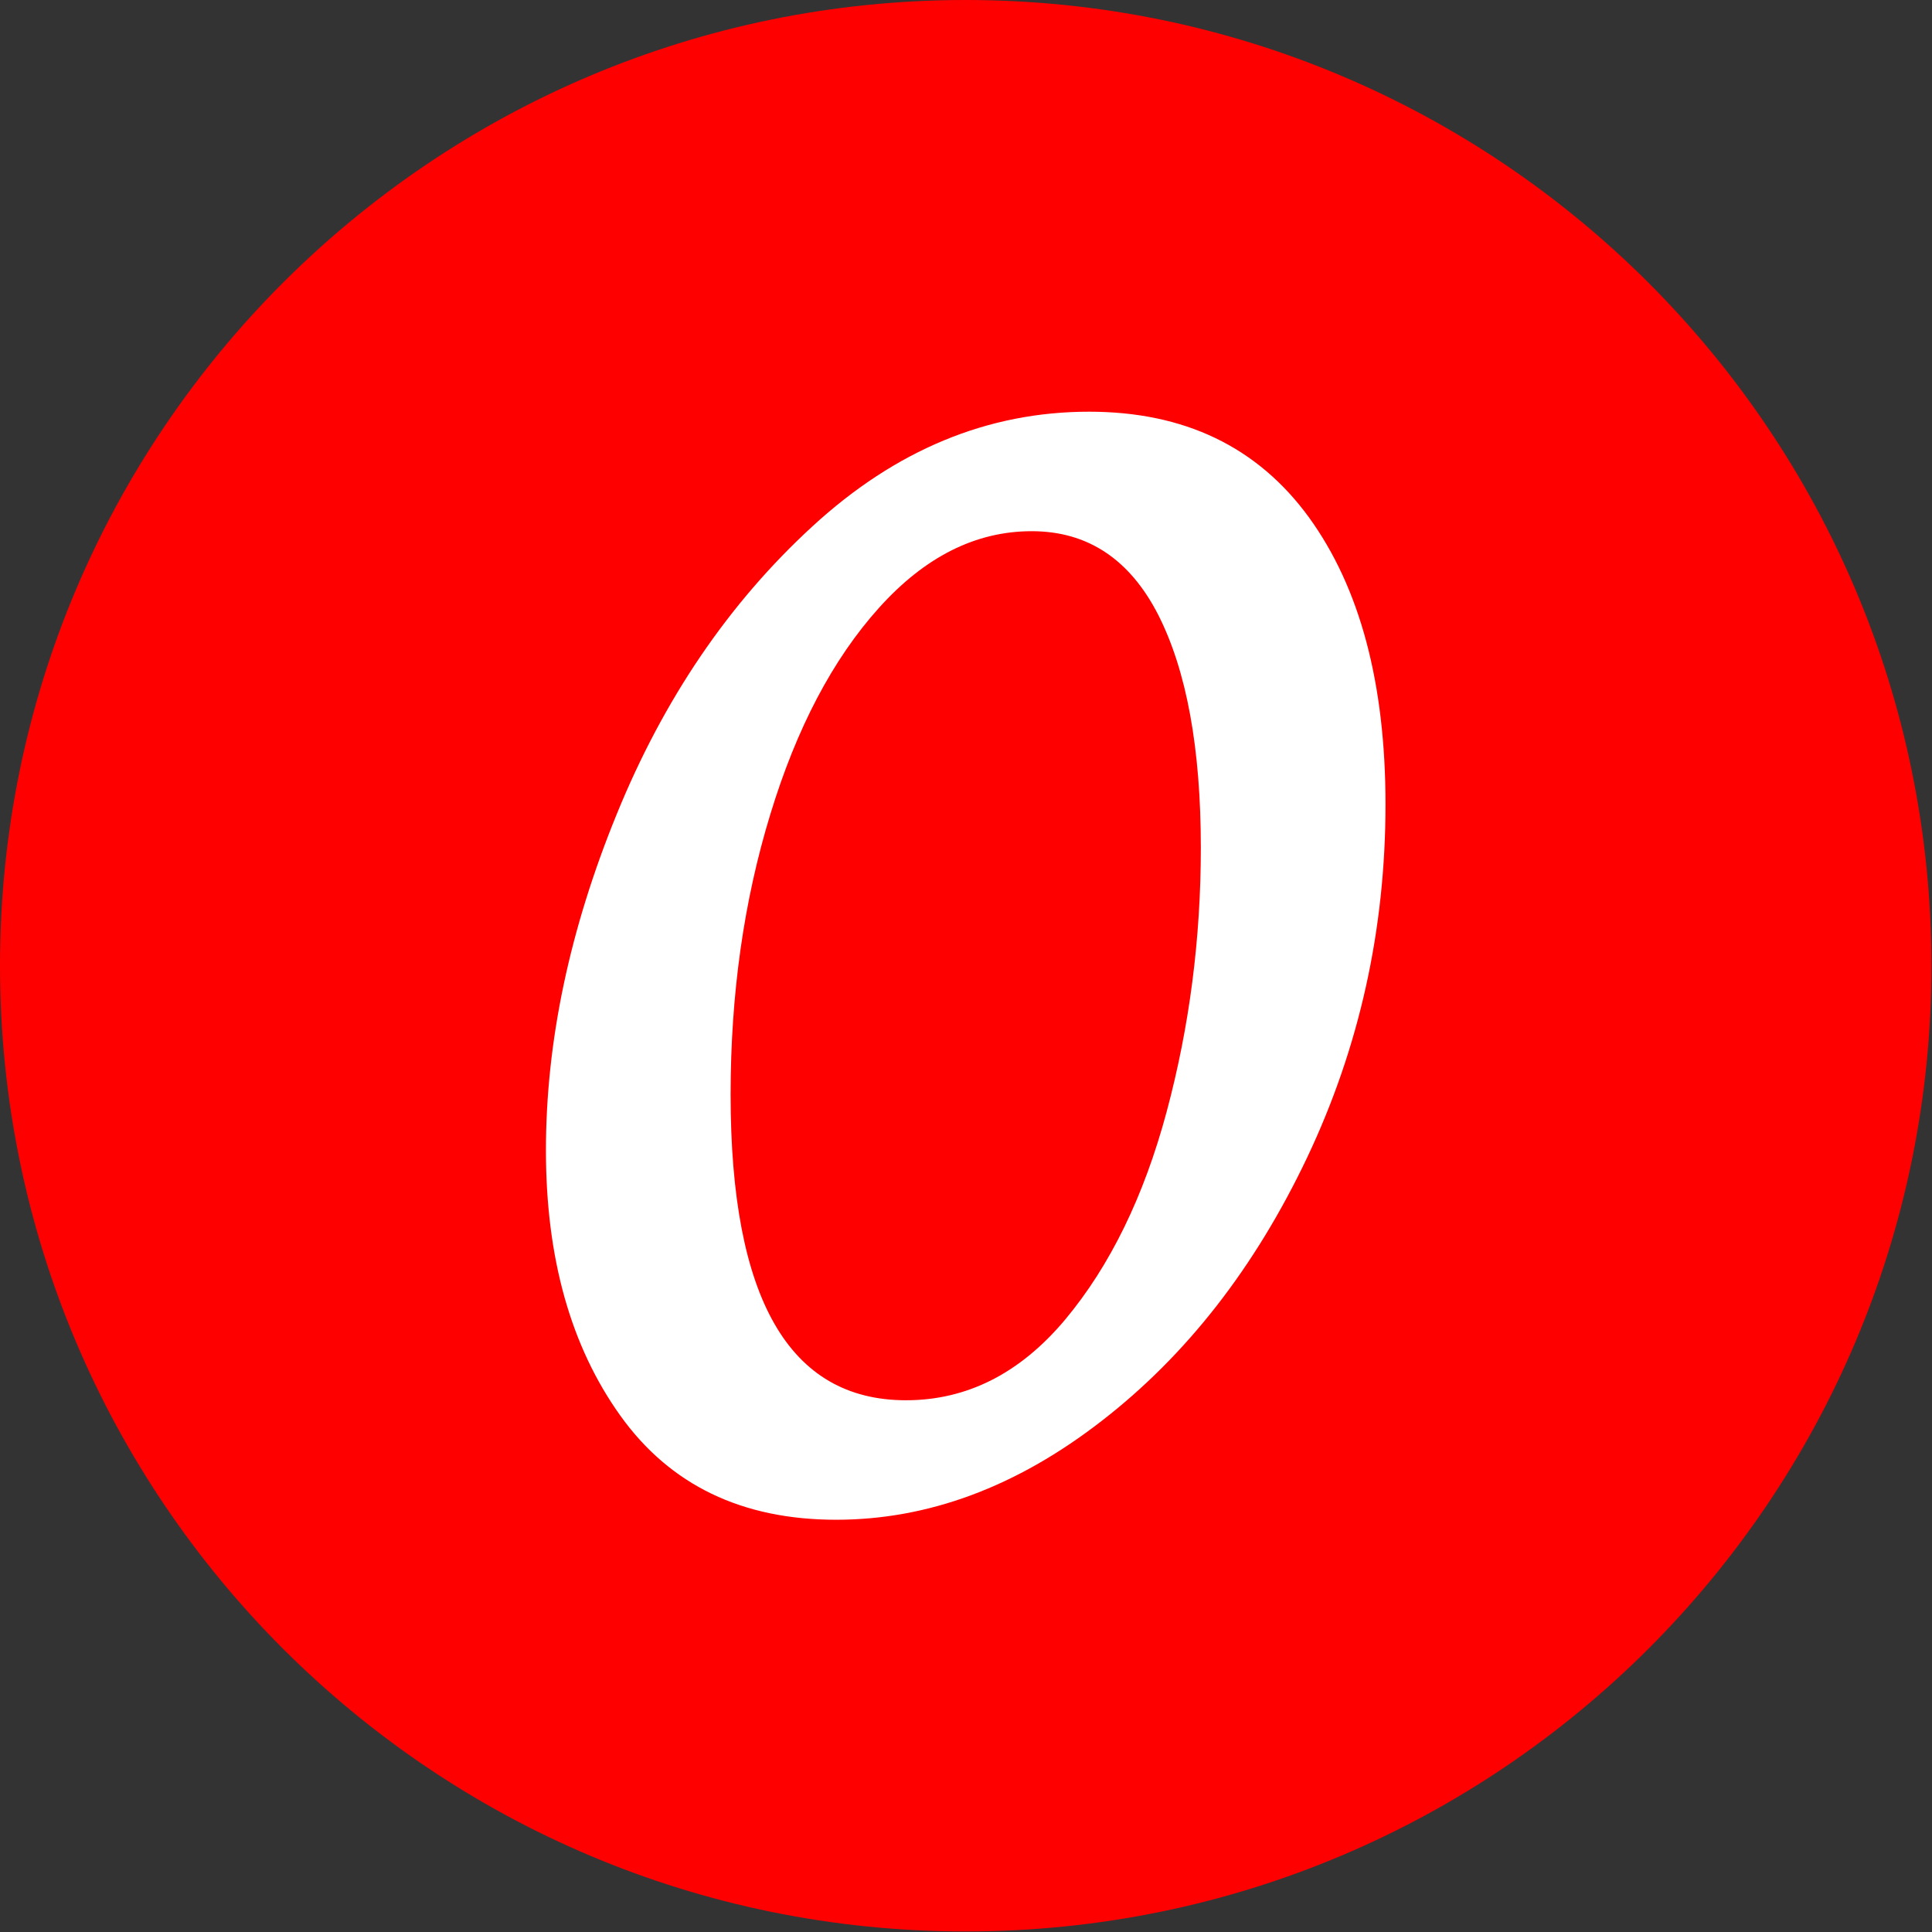 <svg xmlns="http://www.w3.org/2000/svg" version="1.1" xmlns:xlink="http://www.w3.org/1999/xlink" xmlns:svgjs="http://svgjs.dev/svgjs" width="1000" height="1000" viewBox="0 0 1000 1000"><rect x="0" y="0" width="1000" height="1000" fill="#333333" stroke="none"/><g transform="matrix(1,0,0,1,-0.142,-0.142)"><svg viewBox="0 0 334 334" data-background-color="#ffffff" preserveAspectRatio="xMidYMid meet" height="1000" width="1000" xmlns="http://www.w3.org/2000/svg" xmlns:xlink="http://www.w3.org/1999/xlink"><g id="tight-bounds" transform="matrix(1,0,0,1,0.047,0.048)"><svg viewBox="0 0 333.905 333.905" height="333.905" width="333.905"><g><svg></svg></g><g><svg viewBox="0 0 333.905 333.905" height="333.905" width="333.905"><g><path d="M0 166.952c0-92.205 74.747-166.952 166.952-166.952 92.205 0 166.952 74.747 166.953 166.952 0 92.205-74.747 166.952-166.953 166.953-92.205 0-166.952-74.747-166.952-166.953zM166.952 316.63c82.665 0 149.677-67.013 149.678-149.678 0-82.665-67.013-149.677-149.678-149.677-82.665 0-149.677 67.013-149.677 149.677 0 82.665 67.013 149.677 149.677 149.678z" data-fill-palette-color="tertiary" fill="#ff0000" stroke="transparent"></path><ellipse rx="160.274" ry="160.274" cx="166.952" cy="166.952" fill="#ff0000" stroke="transparent" stroke-width="0" fill-opacity="1" data-fill-palette-color="tertiary"></ellipse></g><g transform="matrix(1,0,0,1,94.38,71.173)"><svg viewBox="0 0 145.144 191.558" height="191.558" width="145.144"><g><svg viewBox="0 0 145.144 191.558" height="191.558" width="145.144"><g><svg viewBox="0 0 145.144 191.558" height="191.558" width="145.144"><g><svg viewBox="0 0 145.144 191.558" height="191.558" width="145.144"><g id="textblocktransform"><svg viewBox="0 0 145.144 191.558" height="191.558" width="145.144" id="textblock"><g><svg viewBox="0 0 145.144 191.558" height="191.558" width="145.144"><g transform="matrix(1,0,0,1,0,0)"><svg width="145.144" viewBox="2.6 -35.2 27.05 35.7" height="191.558" data-palette-color="#ffffff"><path d="M11.95 0.5Q7.4 0.5 5-2.85 2.6-6.2 2.6-11.4L2.6-11.4Q2.6-16.65 4.88-22.23 7.15-27.8 11.18-31.5 15.2-35.2 20.1-35.2L20.1-35.2Q24.7-35.2 27.18-31.8 29.65-28.4 29.65-22.55L29.65-22.55Q29.65-16.5 27.13-11.18 24.6-5.85 20.5-2.68 16.4 0.5 11.95 0.5L11.95 0.5ZM14.2-3.35Q17.15-3.35 19.33-5.95 21.5-8.55 22.6-12.65 23.7-16.75 23.7-21.15L23.7-21.15Q23.7-25.95 22.33-28.65 20.95-31.35 18.25-31.35L18.25-31.35Q15.55-31.35 13.33-28.88 11.1-26.4 9.83-22.23 8.55-18.05 8.55-13.2L8.55-13.2Q8.55-3.35 14.2-3.35L14.2-3.35Z" opacity="1" transform="matrix(1,0,0,1,0,0)" fill="#ffffff" class="wordmark-text-0" data-fill-palette-color="quaternary" id="text-0"></path></svg></g></svg></g></svg></g></svg></g><g></g></svg></g></svg></g></svg></g></svg></g><defs></defs></svg><rect width="333.905" height="333.905" fill="none" stroke="none" visibility="hidden"></rect></g></svg></g></svg>
